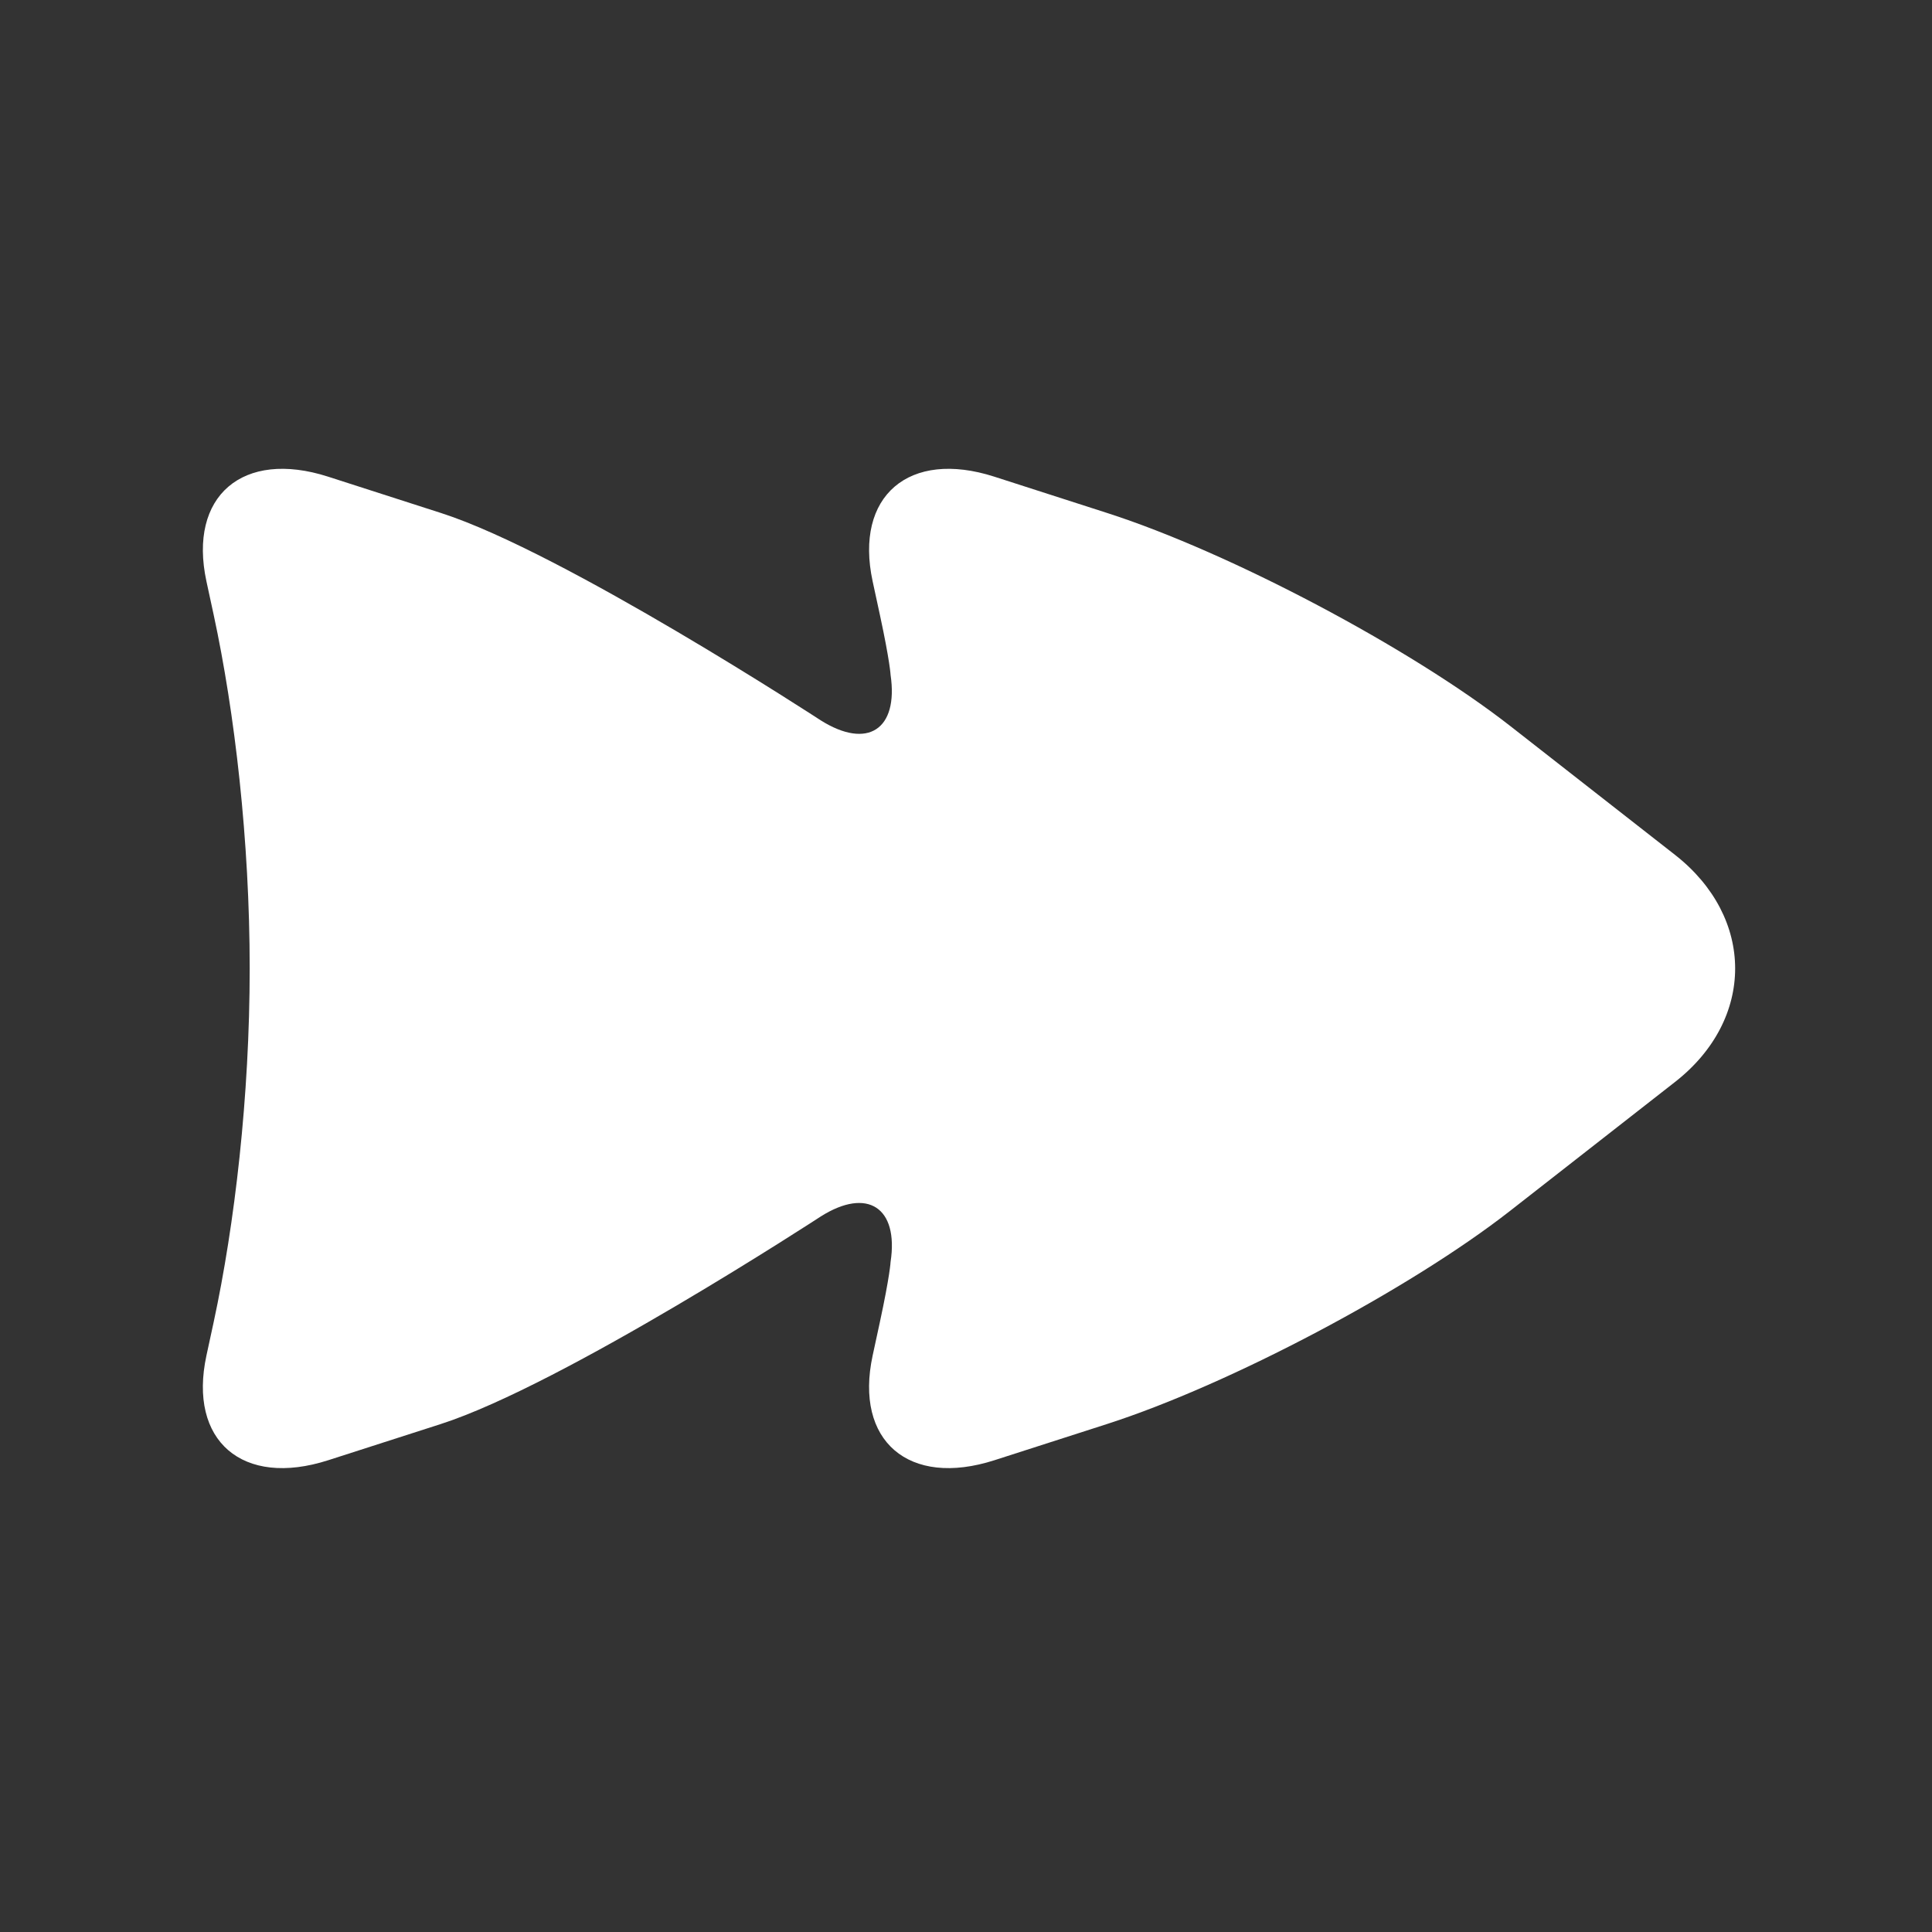 <?xml version="1.0" encoding="UTF-8" standalone="no"?><!DOCTYPE svg PUBLIC "-//W3C//DTD SVG 1.1//EN" "http://www.w3.org/Graphics/SVG/1.1/DTD/svg11.dtd"><svg width="100%" height="100%" viewBox="0 0 58 58" version="1.1" xmlns="http://www.w3.org/2000/svg" xmlns:xlink="http://www.w3.org/1999/xlink" xml:space="preserve" xmlns:serif="http://www.serif.com/" style="fill-rule:evenodd;clip-rule:evenodd;stroke-linejoin:round;stroke-miterlimit:2;"><rect x="0" y="0" width="58" height="58" fill="#333333" stroke="none"/><rect id="fastforward" x="0.2" y="0.12" width="57.6" height="57.6" style="fill:none;"/><path d="M13.249,15.404l-3.399,-1.094c-2.561,-0.824 -4.205,0.579 -3.653,3.141l0.217,1.003c0.633,2.936 1.082,6.778 1.082,10.62c-0,3.843 -0.45,7.686 -1.082,10.619l-0.217,1.003c-0.552,2.562 1.085,3.968 3.657,3.141l3.374,-1.085c3.684,-1.184 11.409,-6.231 11.409,-6.231c1.4,-0.887 2.347,-0.275 2.099,1.362c0,-0 -0.017,0.395 -0.322,1.81l-0.217,1.003c-0.552,2.562 1.085,3.968 3.657,3.141l3.374,-1.085c3.684,-1.184 9.098,-4.049 12.11,-6.404l4.948,-3.867c2.407,-1.881 2.406,-4.935 -0.004,-6.82l-4.931,-3.856c-3.005,-2.35 -8.427,-5.218 -12.102,-6.401l-3.399,-1.094c-2.561,-0.824 -4.205,0.579 -3.653,3.141l0.217,1.003c0.305,1.415 0.322,1.809 0.322,1.809c0.24,1.638 -0.692,2.245 -2.096,1.363c0,-0 -7.716,-5.039 -11.391,-6.222Z" style="fill:#fff;"/></svg>